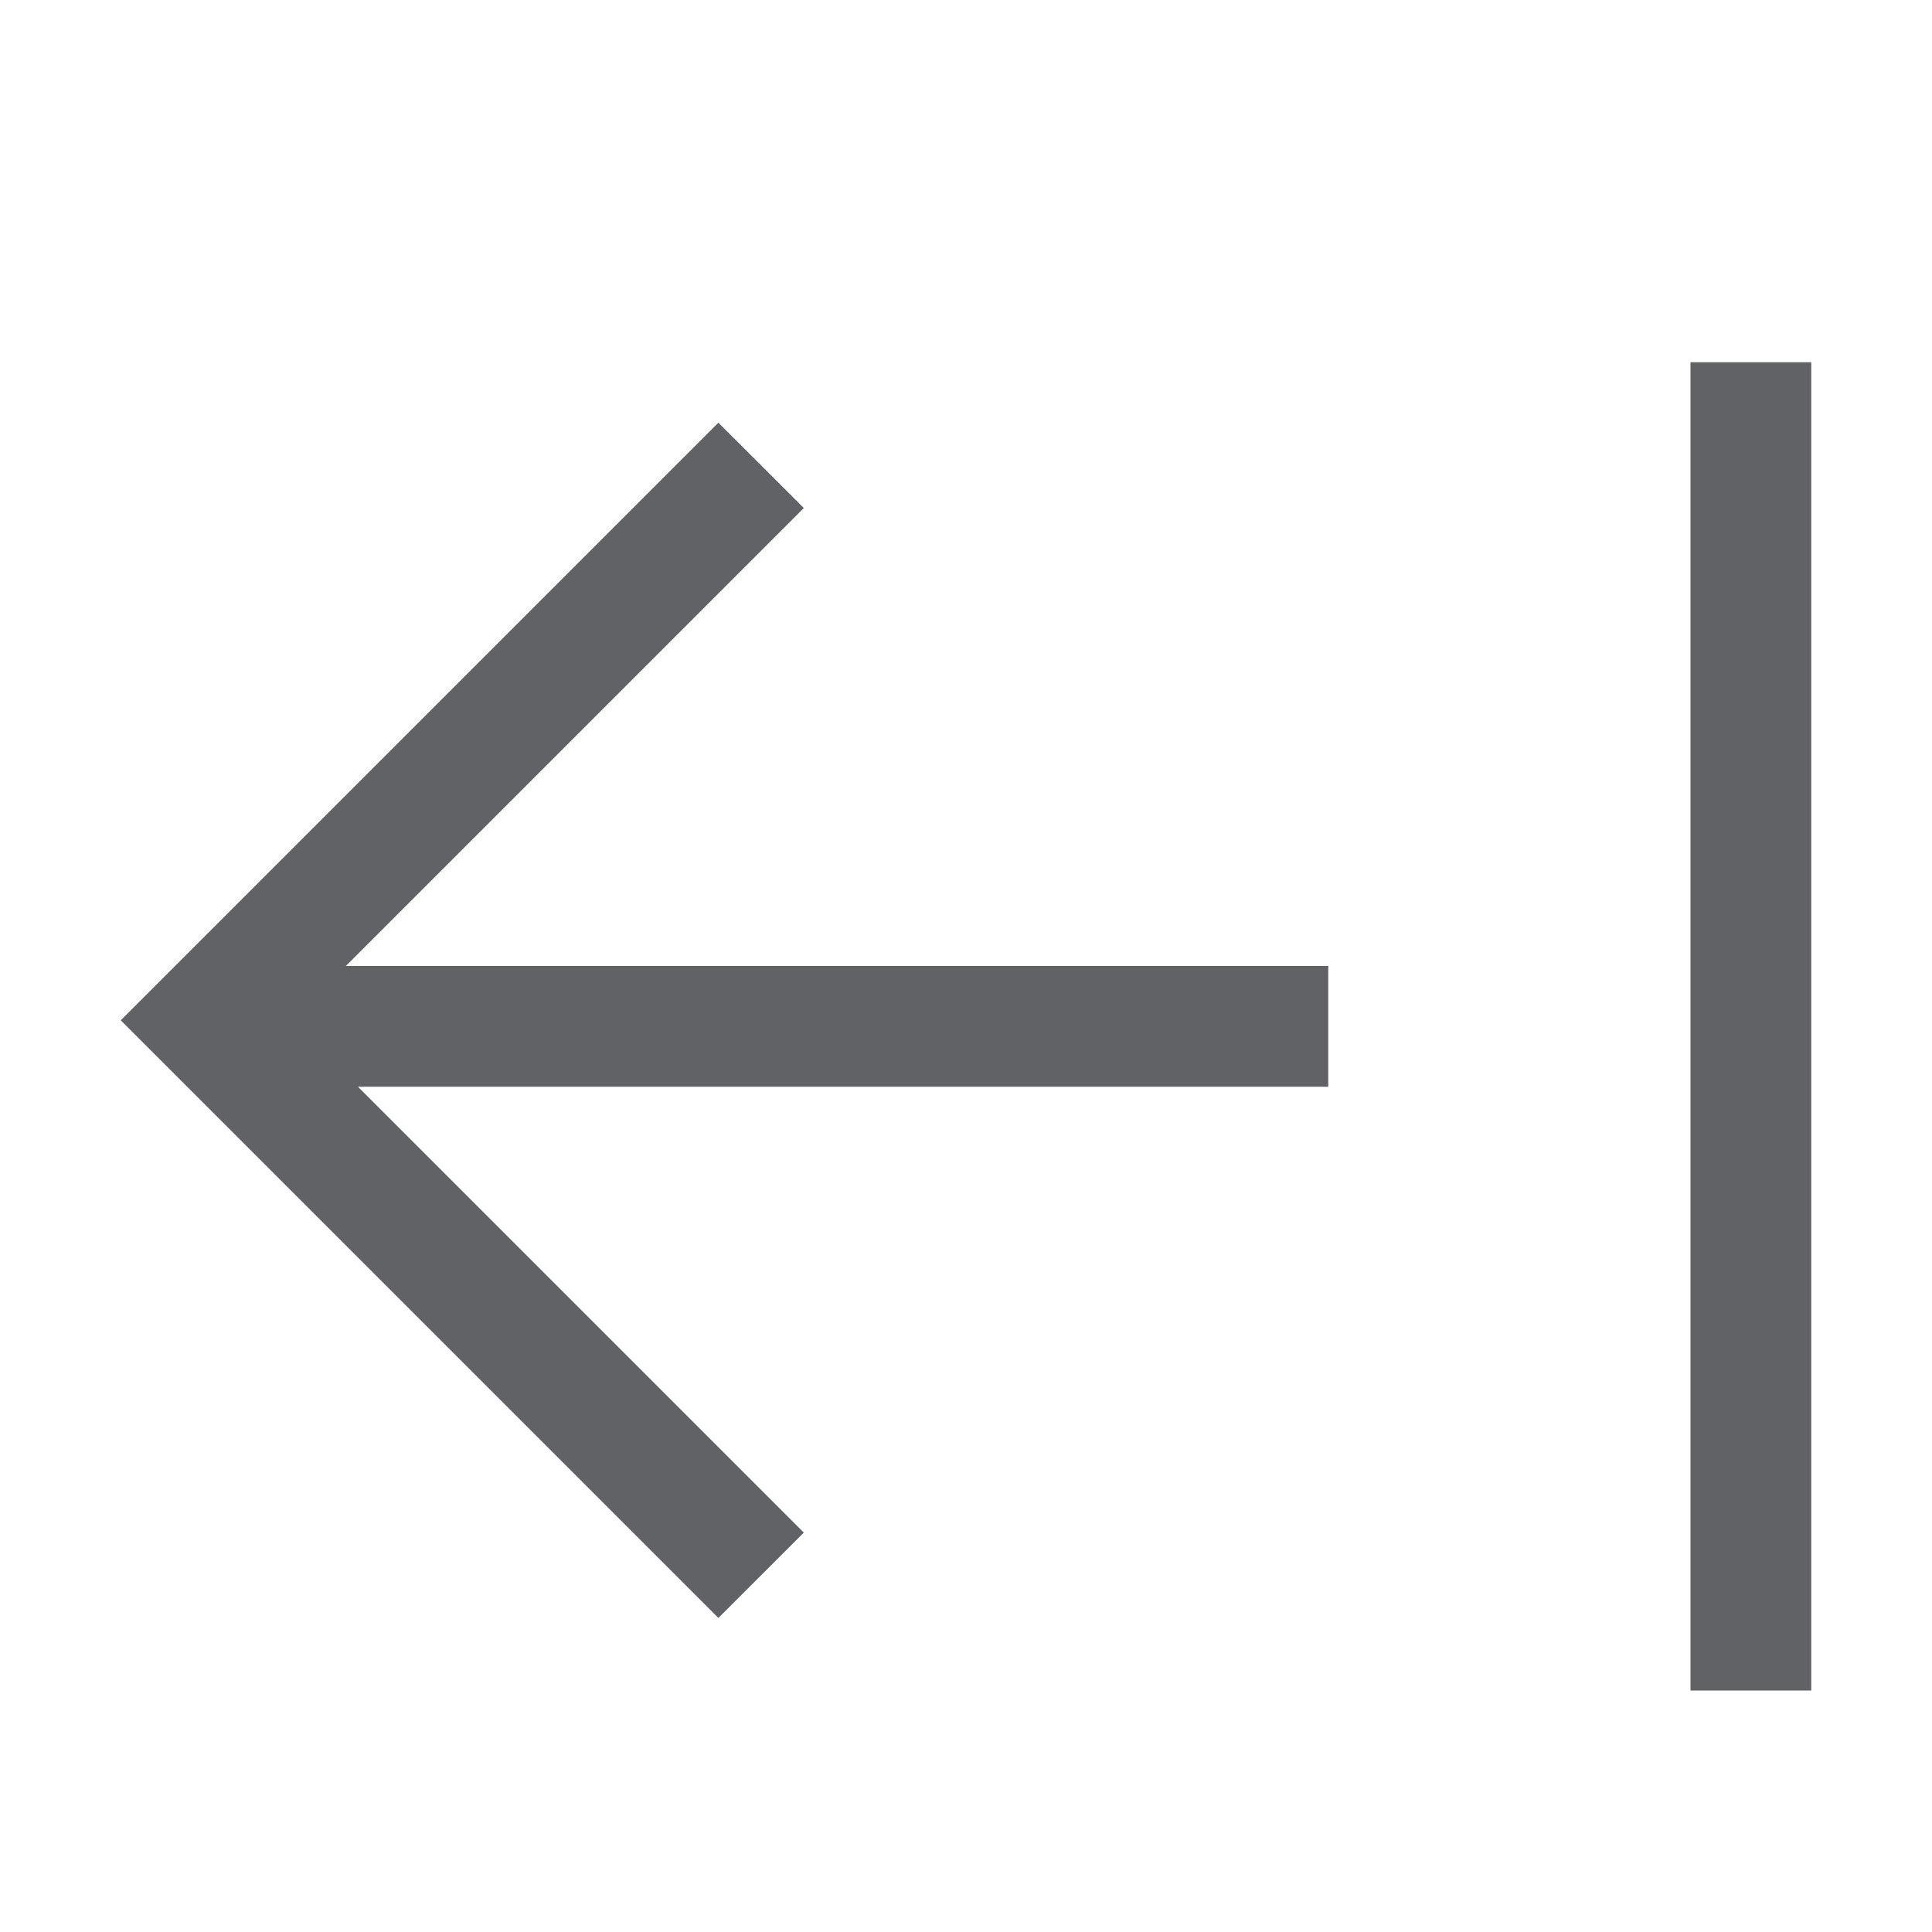 <svg width="18" height="18" viewBox="0 0 18 18" fill="none" xmlns="http://www.w3.org/2000/svg">
<path fill-rule="evenodd" clip-rule="evenodd" d="M16.875 3.375H15.75V15.75H16.875V3.375ZM6.693 3.938L1.921 8.71L1.125 9.506L1.921 10.302L6.693 15.074L7.489 14.279L3.335 10.125H12.375V9H3.222L7.489 4.733L6.693 3.938Z" fill="#606266"/>
</svg>
